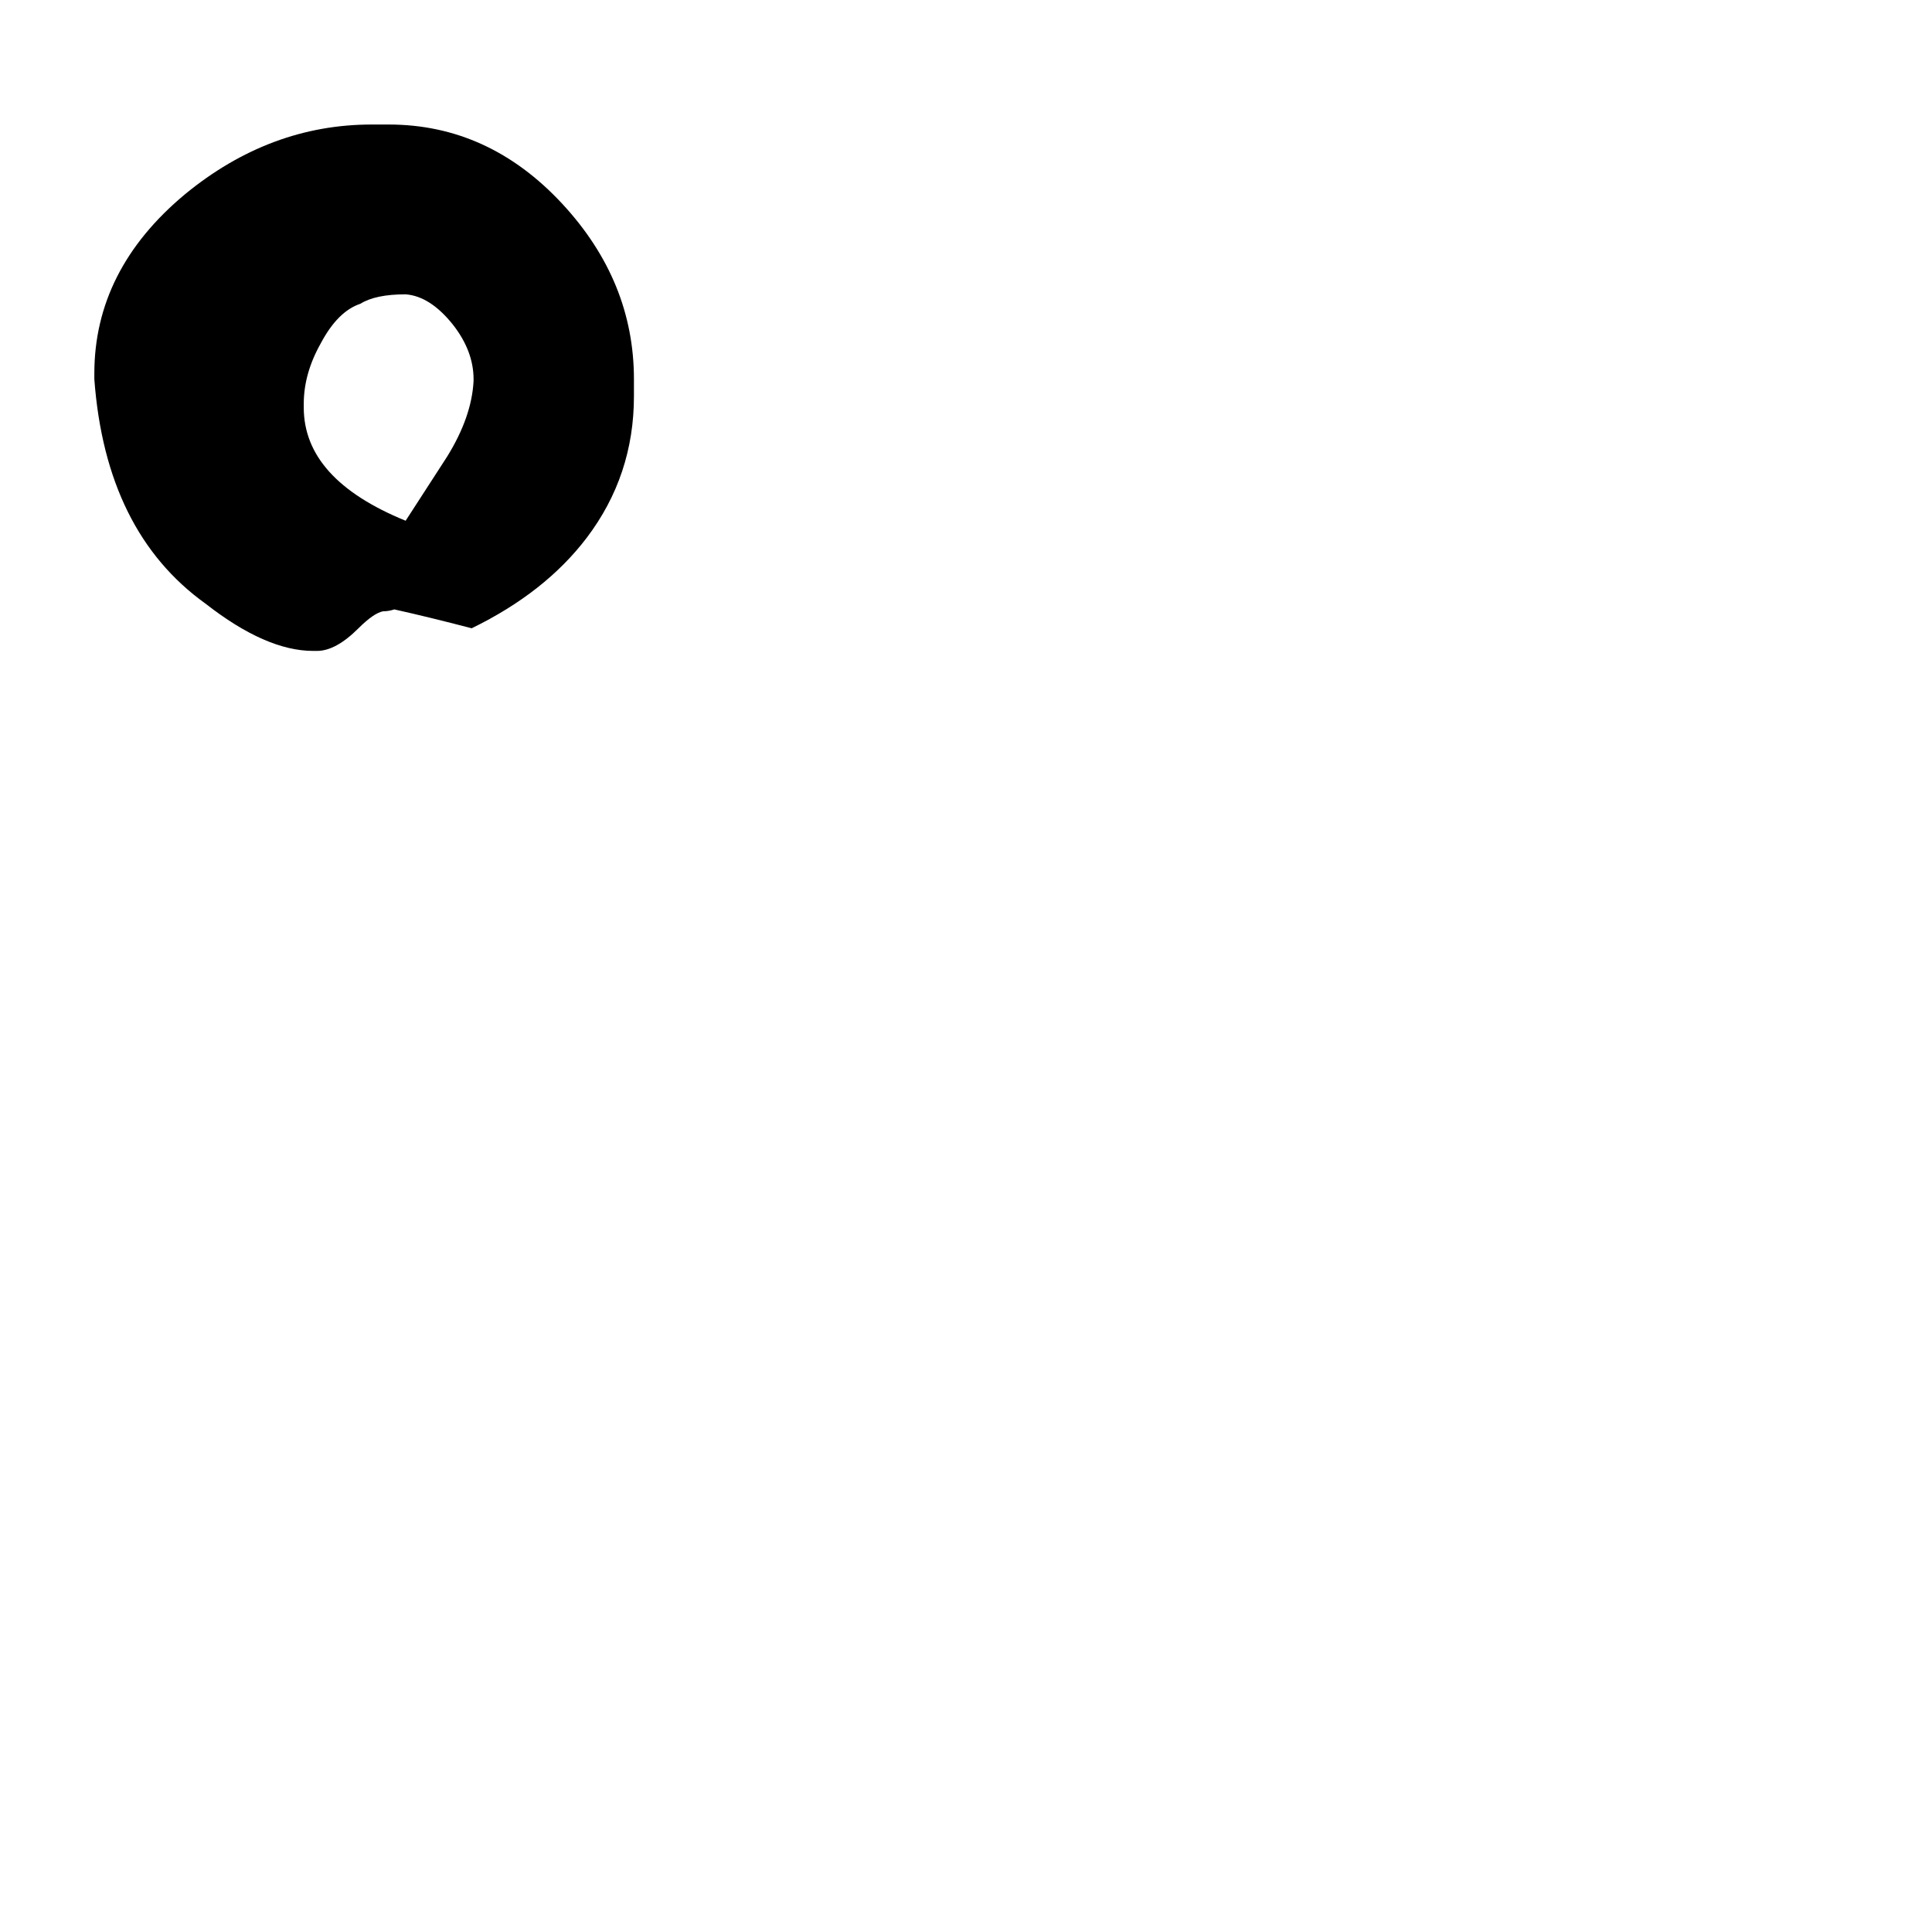<svg xmlns="http://www.w3.org/2000/svg" viewBox="0 -800 1024 1024">
	<path fill="#000000" d="M336 -599V-590Q336 -548 311 -515Q289 -486 250 -467Q227 -473 209 -477Q206 -476 203 -476Q198 -475 190 -467Q178 -455 168 -455H166Q141 -455 109 -480Q56 -518 50 -599V-602Q50 -657 98 -697Q143 -734 197 -734H206Q259 -734 298 -692Q336 -651 336 -599ZM251 -598V-599Q251 -614 240 -628Q228 -643 215 -644Q199 -644 191 -639Q179 -635 170 -618Q161 -602 161 -586V-584Q161 -546 215 -524Q224 -538 237 -558Q250 -579 251 -598Z"/>
</svg>